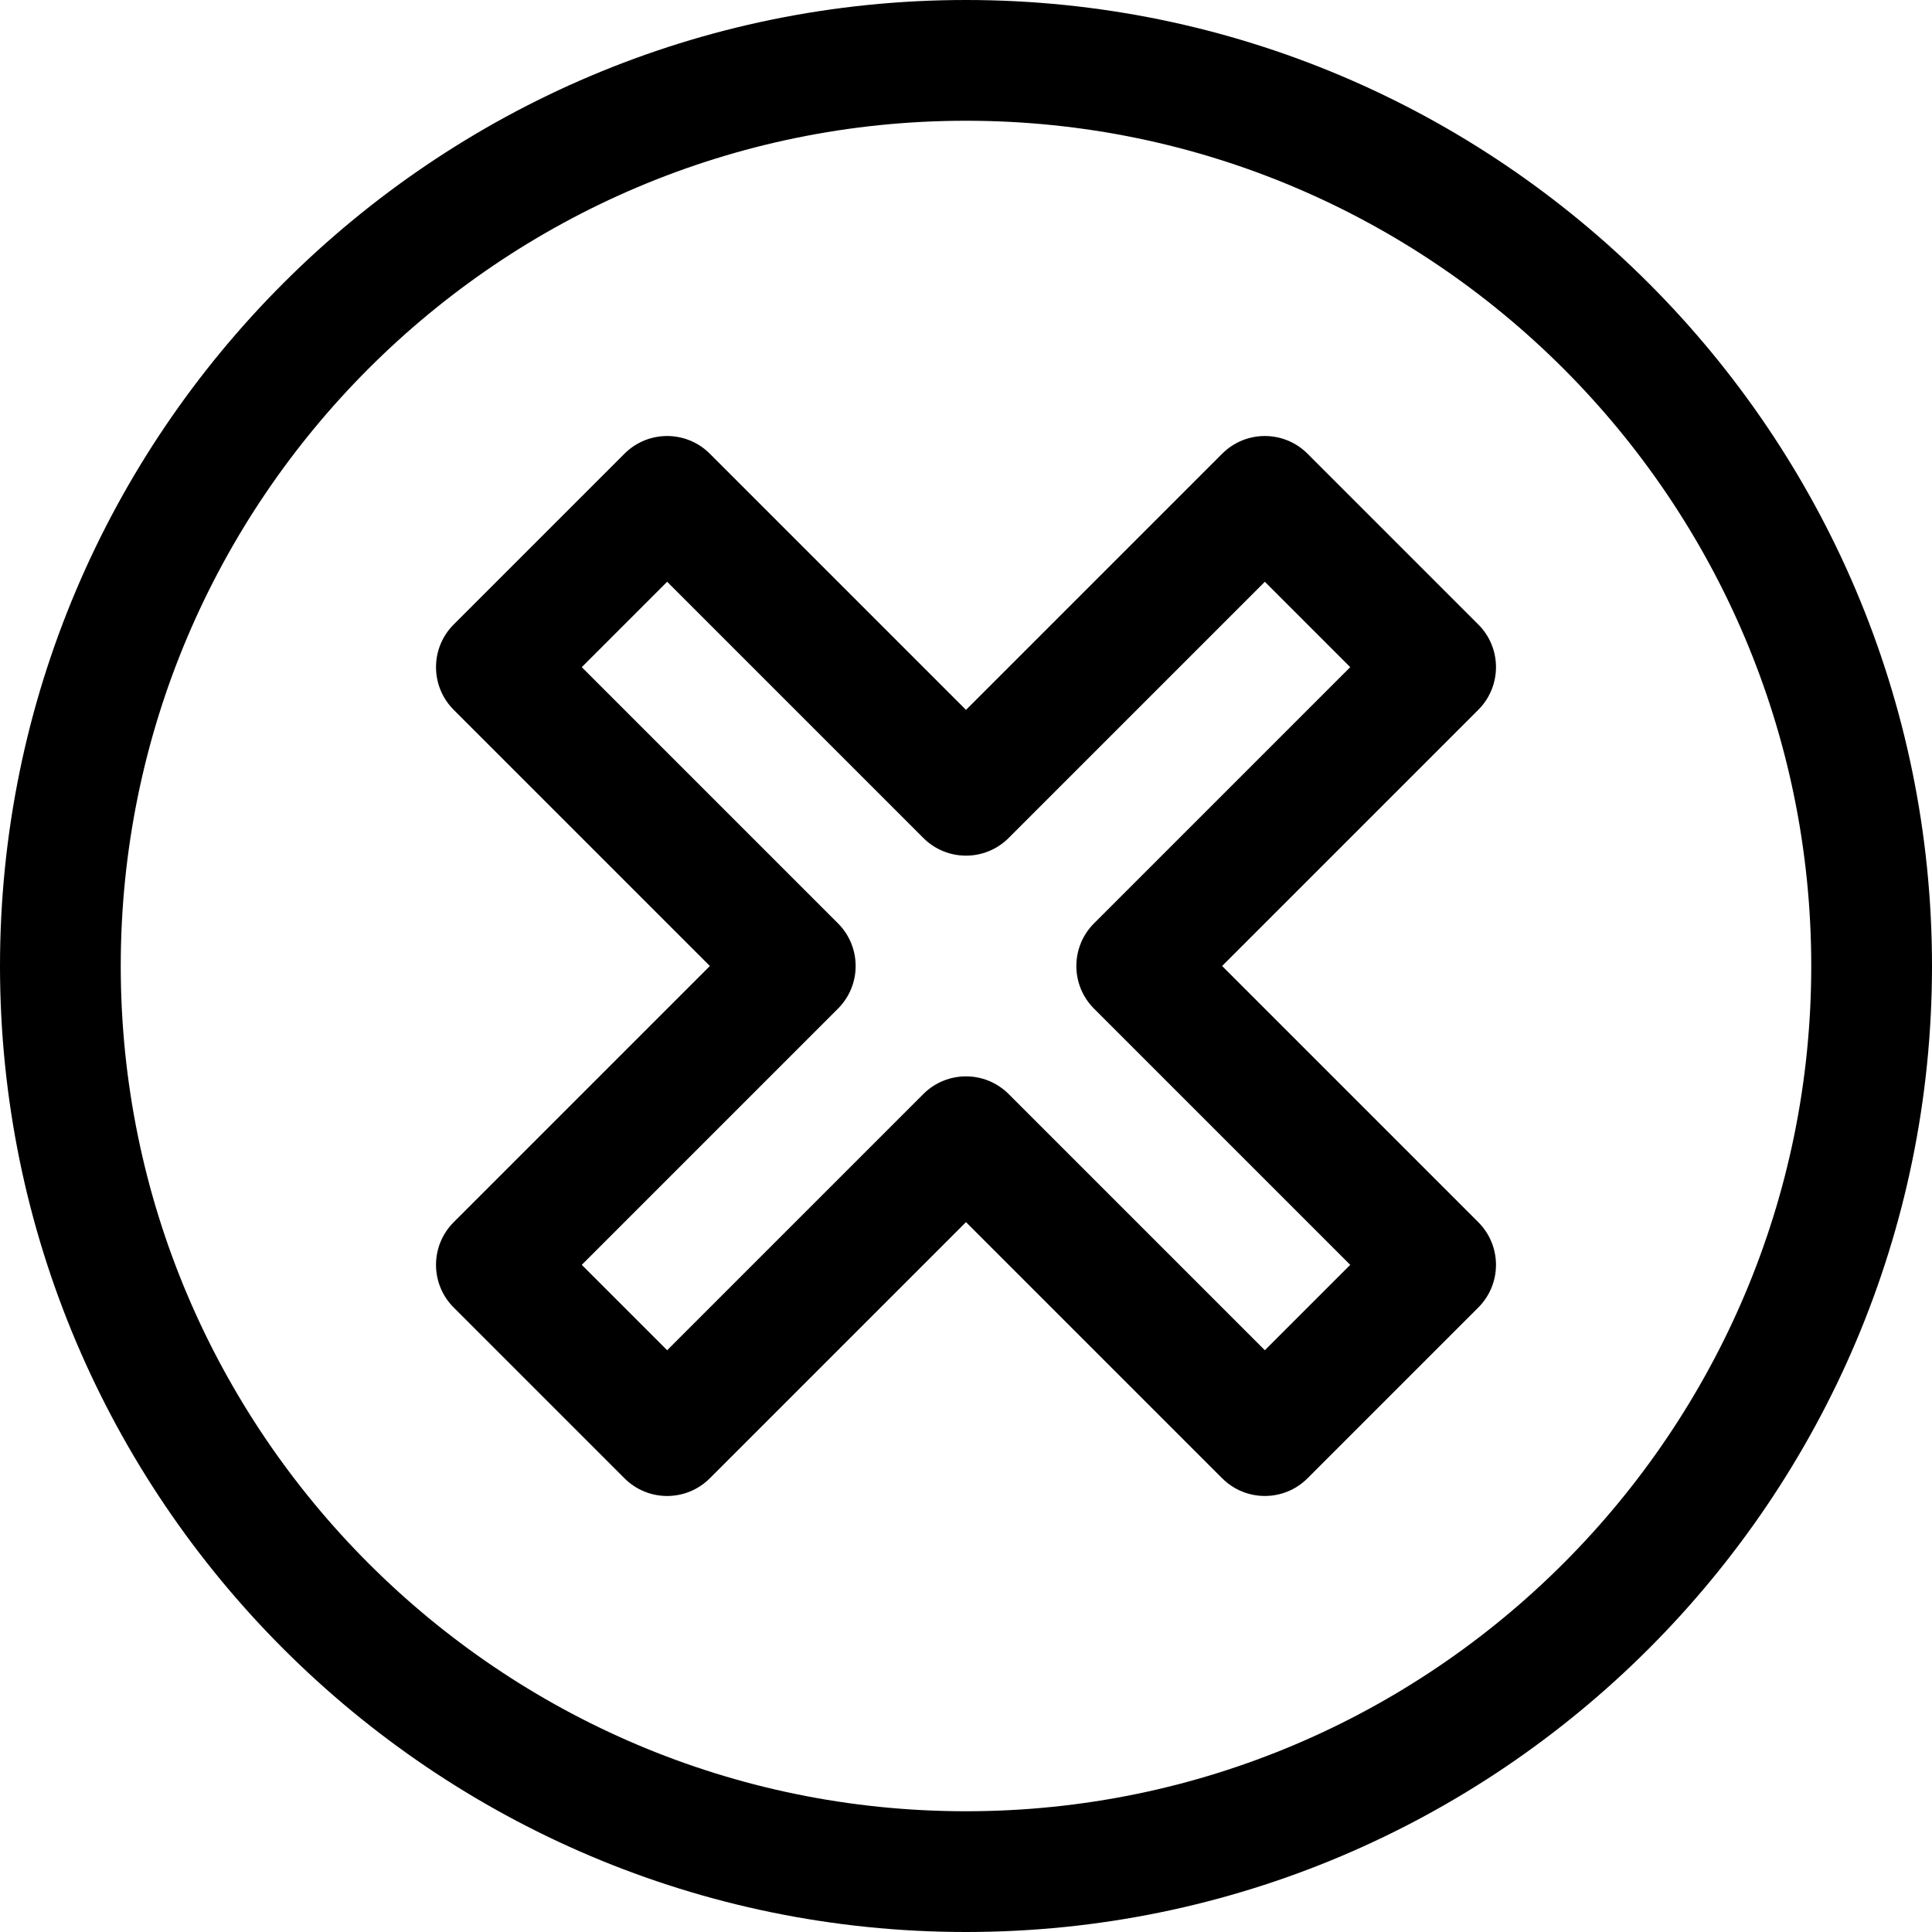 <?xml version="1.0" encoding="utf-8"?>
<!-- Generator: Adobe Illustrator 19.2.1, SVG Export Plug-In . SVG Version: 6.00 Build 0)  -->
<!DOCTYPE svg PUBLIC "-//W3C//DTD SVG 1.1//EN" "http://www.w3.org/Graphics/SVG/1.1/DTD/svg11.dtd">
<svg version="1.1" id="Layer_1" xmlns="http://www.w3.org/2000/svg" xmlns:xlink="http://www.w3.org/1999/xlink" x="0px" y="0px"
	 width="32px" height="32px" viewBox="0 0 32 32" enable-background="new 0 0 32 32" xml:space="preserve">
<path d="M16,0C7.178,0,0,7.178,0,16s7.178,16,16,16s16-7.178,16-16S24.822,0,16,0z M16,30C8.28,30,2,23.72,2,16S8.28,2,16,2
	s14,6.28,14,14S23.72,30,16,30z"/>
<path d="M24.485,10.343l-2.828-2.828c-0.391-0.391-1.023-0.391-1.414,0L16,11.758l-4.243-4.243c-0.391-0.391-1.023-0.391-1.414,0
	l-2.828,2.828c-0.391,0.391-0.391,1.023,0,1.414L11.758,16l-4.243,4.243c-0.391,0.391-0.391,1.023,0,1.414l2.828,2.828
	c0.391,0.391,1.023,0.391,1.414,0L16,20.242l4.243,4.243c0.195,0.195,0.451,0.293,0.707,0.293s0.512-0.098,0.707-0.293l2.828-2.828
	c0.391-0.391,0.391-1.023,0-1.414L20.242,16l4.243-4.243C24.876,11.366,24.876,10.733,24.485,10.343z M18.121,15.293
	c-0.391,0.391-0.391,1.023,0,1.414l4.243,4.243l-1.414,1.414l-4.243-4.243c-0.195-0.195-0.451-0.293-0.707-0.293
	s-0.512,0.098-0.707,0.293l-4.243,4.243L9.636,20.95l4.243-4.243c0.391-0.391,0.391-1.023,0-1.414L9.636,11.05l1.414-1.414
	l4.243,4.243c0.391,0.391,1.023,0.391,1.414,0l4.243-4.243l1.414,1.414L18.121,15.293z"/>
</svg>
